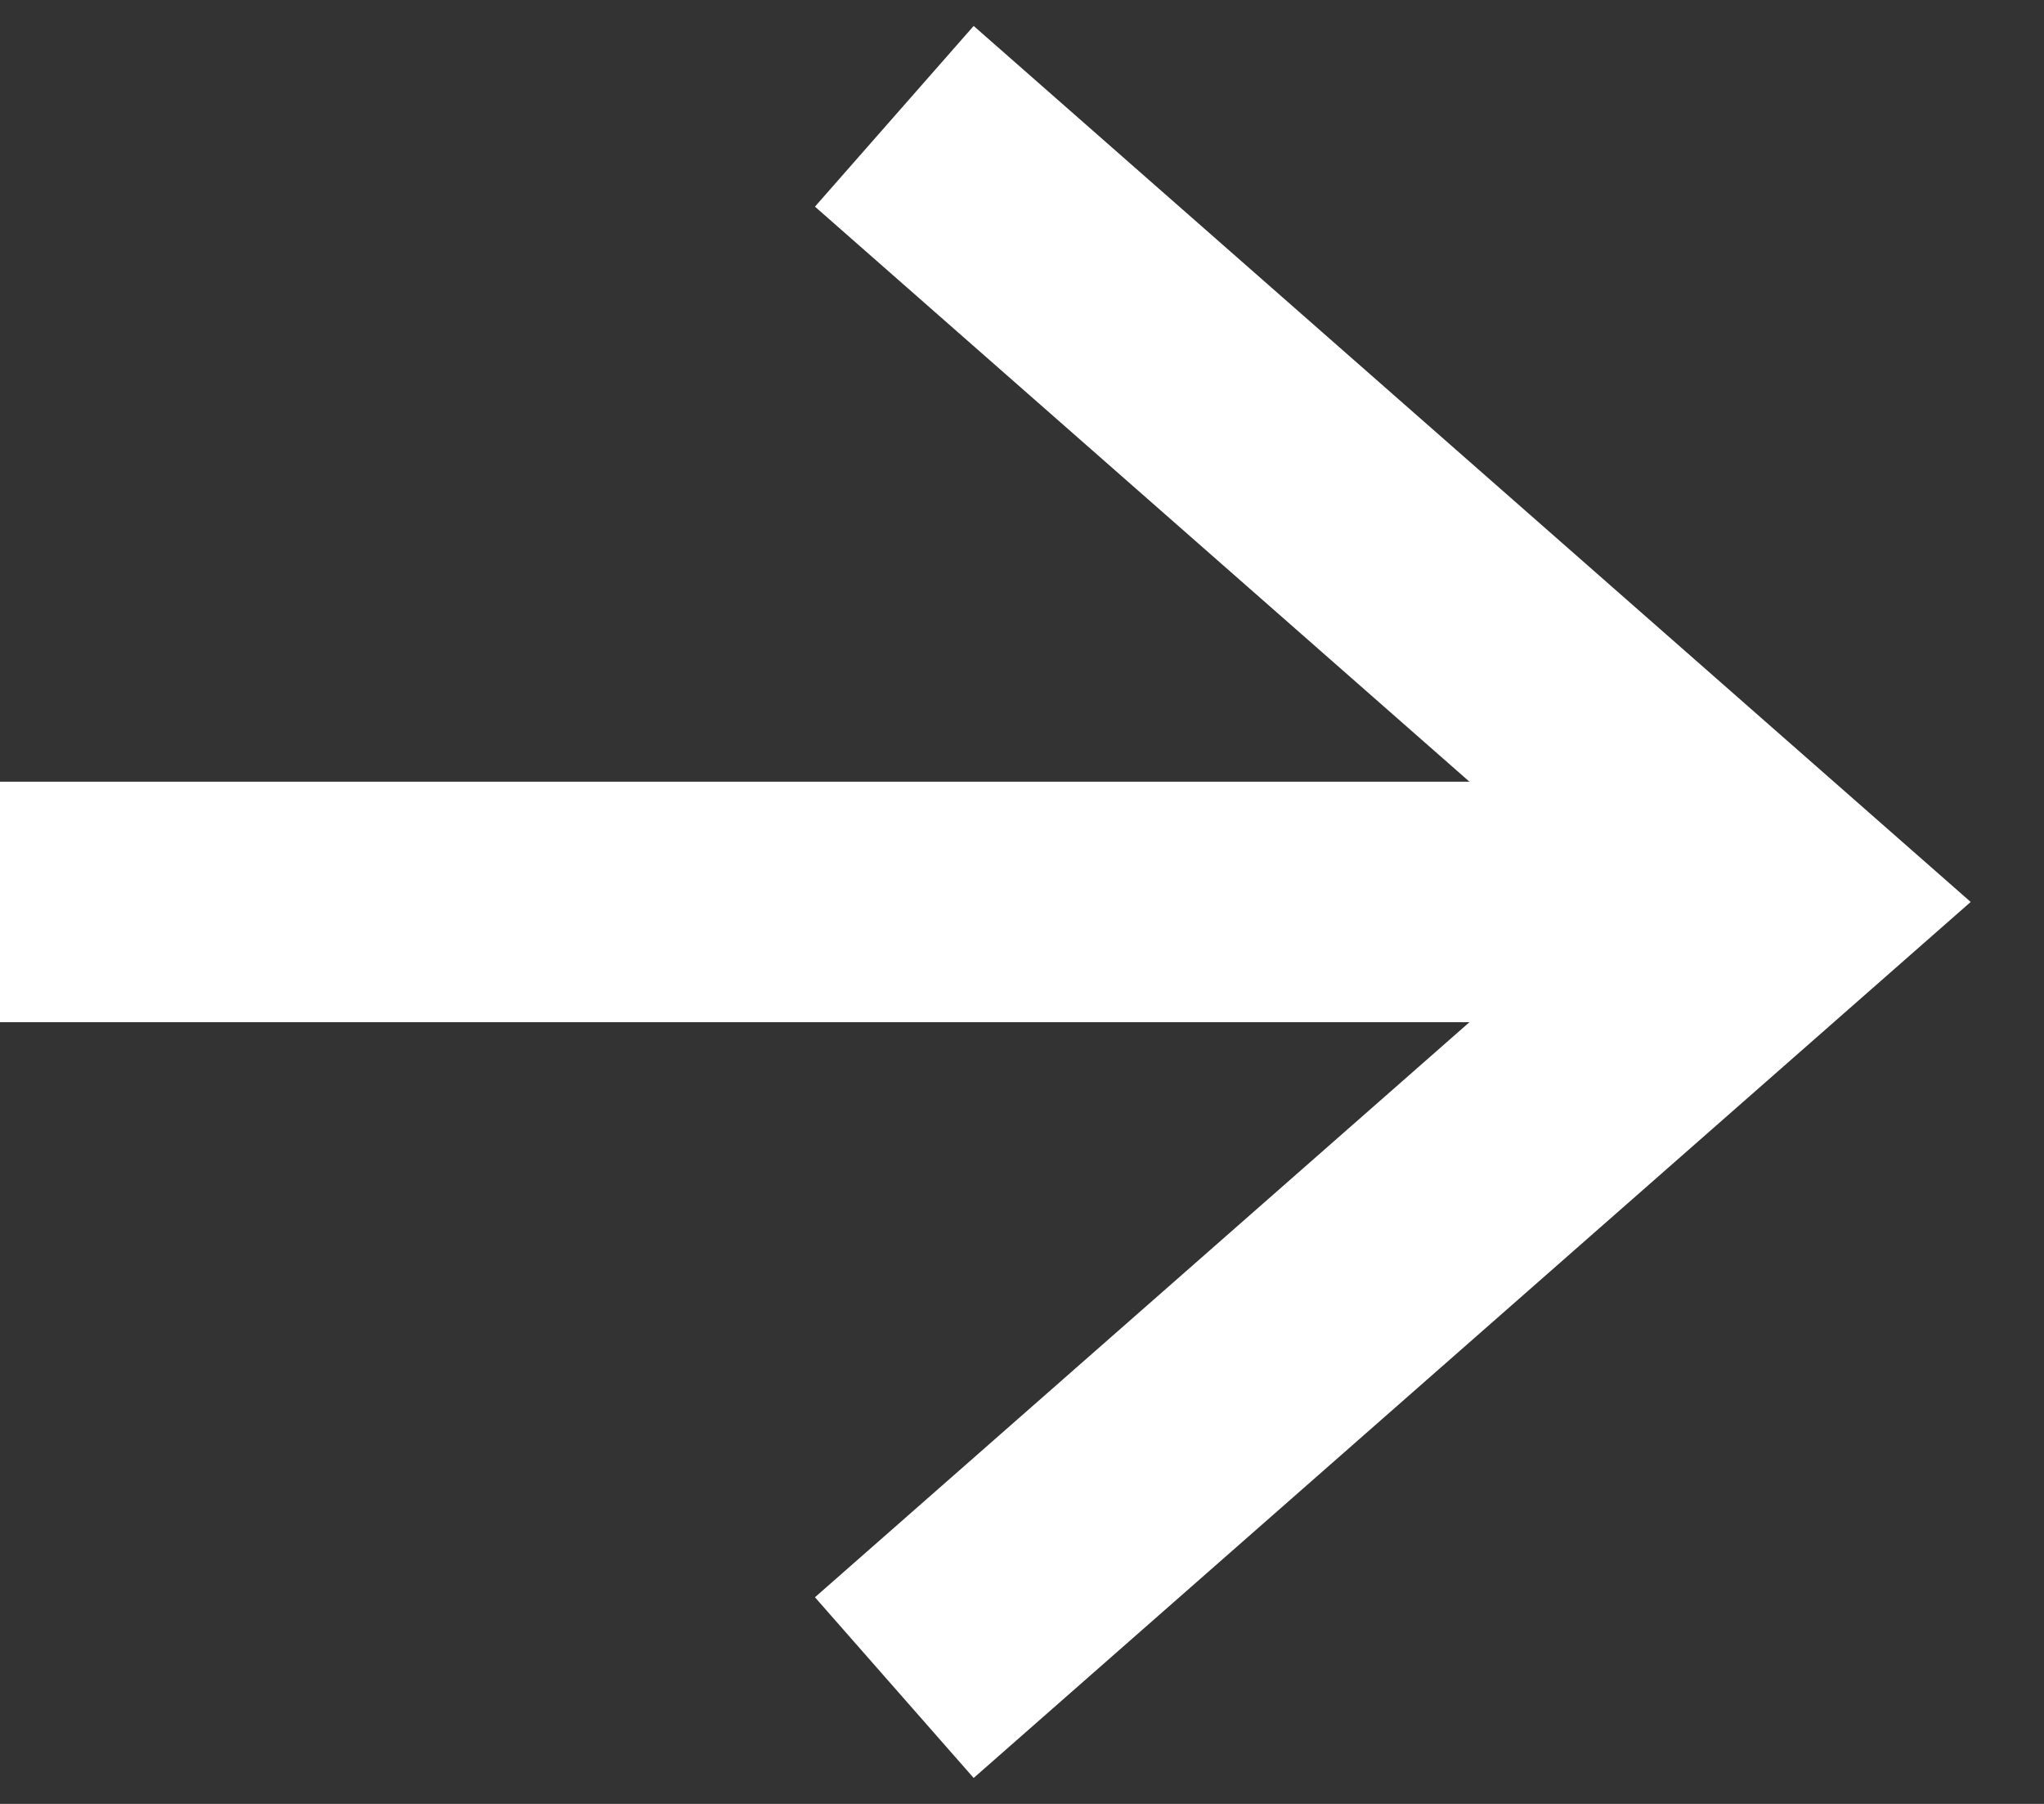 <svg width="17" height="15" viewBox="0 0 17 15" fill="none" xmlns="http://www.w3.org/2000/svg">
<rect x="0" y="0" width="17" height="15" fill="#333333" stroke="none"/>
<path d="M7.438 0.967L14.875 7.5L7.438 14.033" stroke="white" stroke-width="2"/>
<path d="M13.945 7.5H-4.45843e-05" stroke="white" stroke-width="2"/>
</svg>

